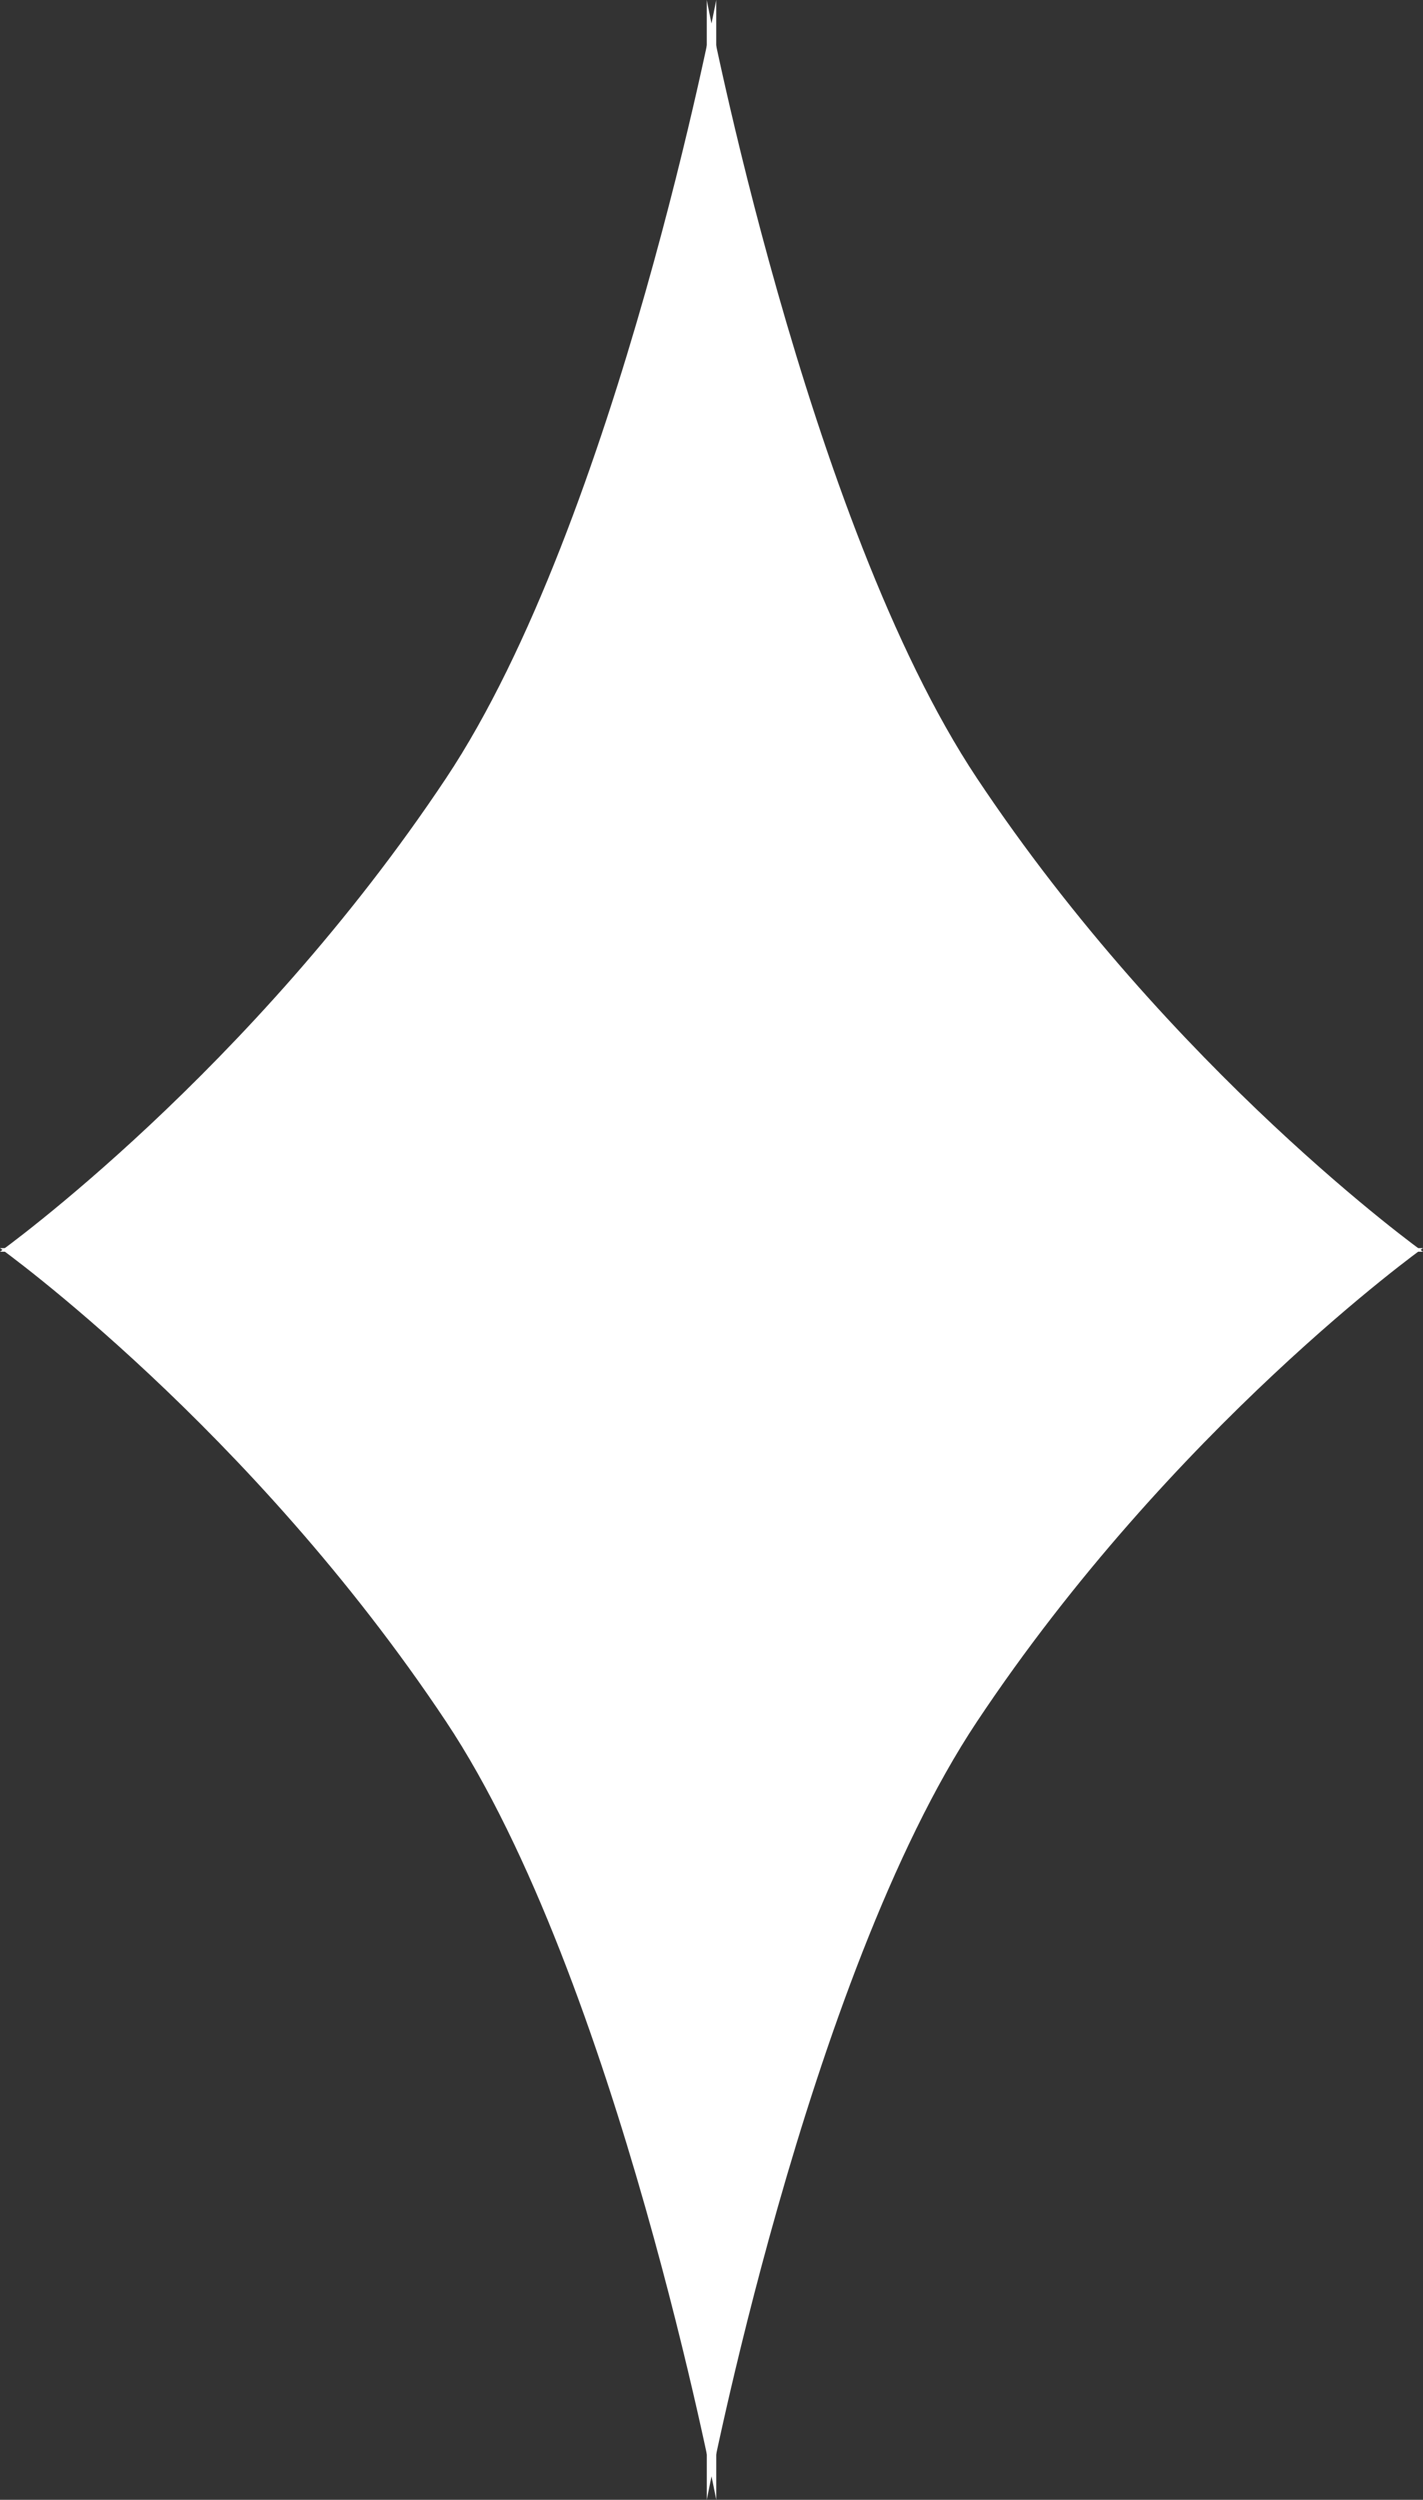 <svg version="1.1" xmlns="http://www.w3.org/2000/svg" xmlns:xlink="http://www.w3.org/1999/xlink" width="64.555" height="113.401" viewBox="0,0,64.555,113.401"><rect x="0" y="0" width="64.555" height="113.401" fill="#333333" stroke="none"/><g transform="translate(-287.722,-123.299)"><g data-paper-data="{&quot;isPaintingLayer&quot;:true}" fill="#ffffff" fill-rule="nonzero" stroke="none" stroke-linecap="butt" stroke-linejoin="miter" stroke-miterlimit="10" stroke-dasharray="" stroke-dashoffset="0" style="mix-blend-mode: normal"><g><path d="M287.722,180.081c0,0 11.365,-8.145 20.236,-21.48c7.75,-11.65 12.256,-35.302 12.256,-35.302v56.746z" stroke-width="NaN"/><path d="M319.785,180.045v-56.746c0,0 4.506,23.651 12.256,35.302c8.871,13.335 20.236,21.48 20.236,21.48z" data-paper-data="{&quot;index&quot;:null}" stroke-width="NaN"/><path d="M320.215,179.955v56.746c0,0 -4.506,-23.651 -12.256,-35.302c-8.871,-13.335 -20.236,-21.48 -20.236,-21.48z" data-paper-data="{&quot;index&quot;:null}" stroke-width="NaN"/><path d="M352.278,179.919c0,0 -11.365,8.145 -20.236,21.48c-7.75,11.65 -12.256,35.302 -12.256,35.302v-56.746z" data-paper-data="{&quot;index&quot;:null}" stroke-width="NaN"/></g></g></g></svg>